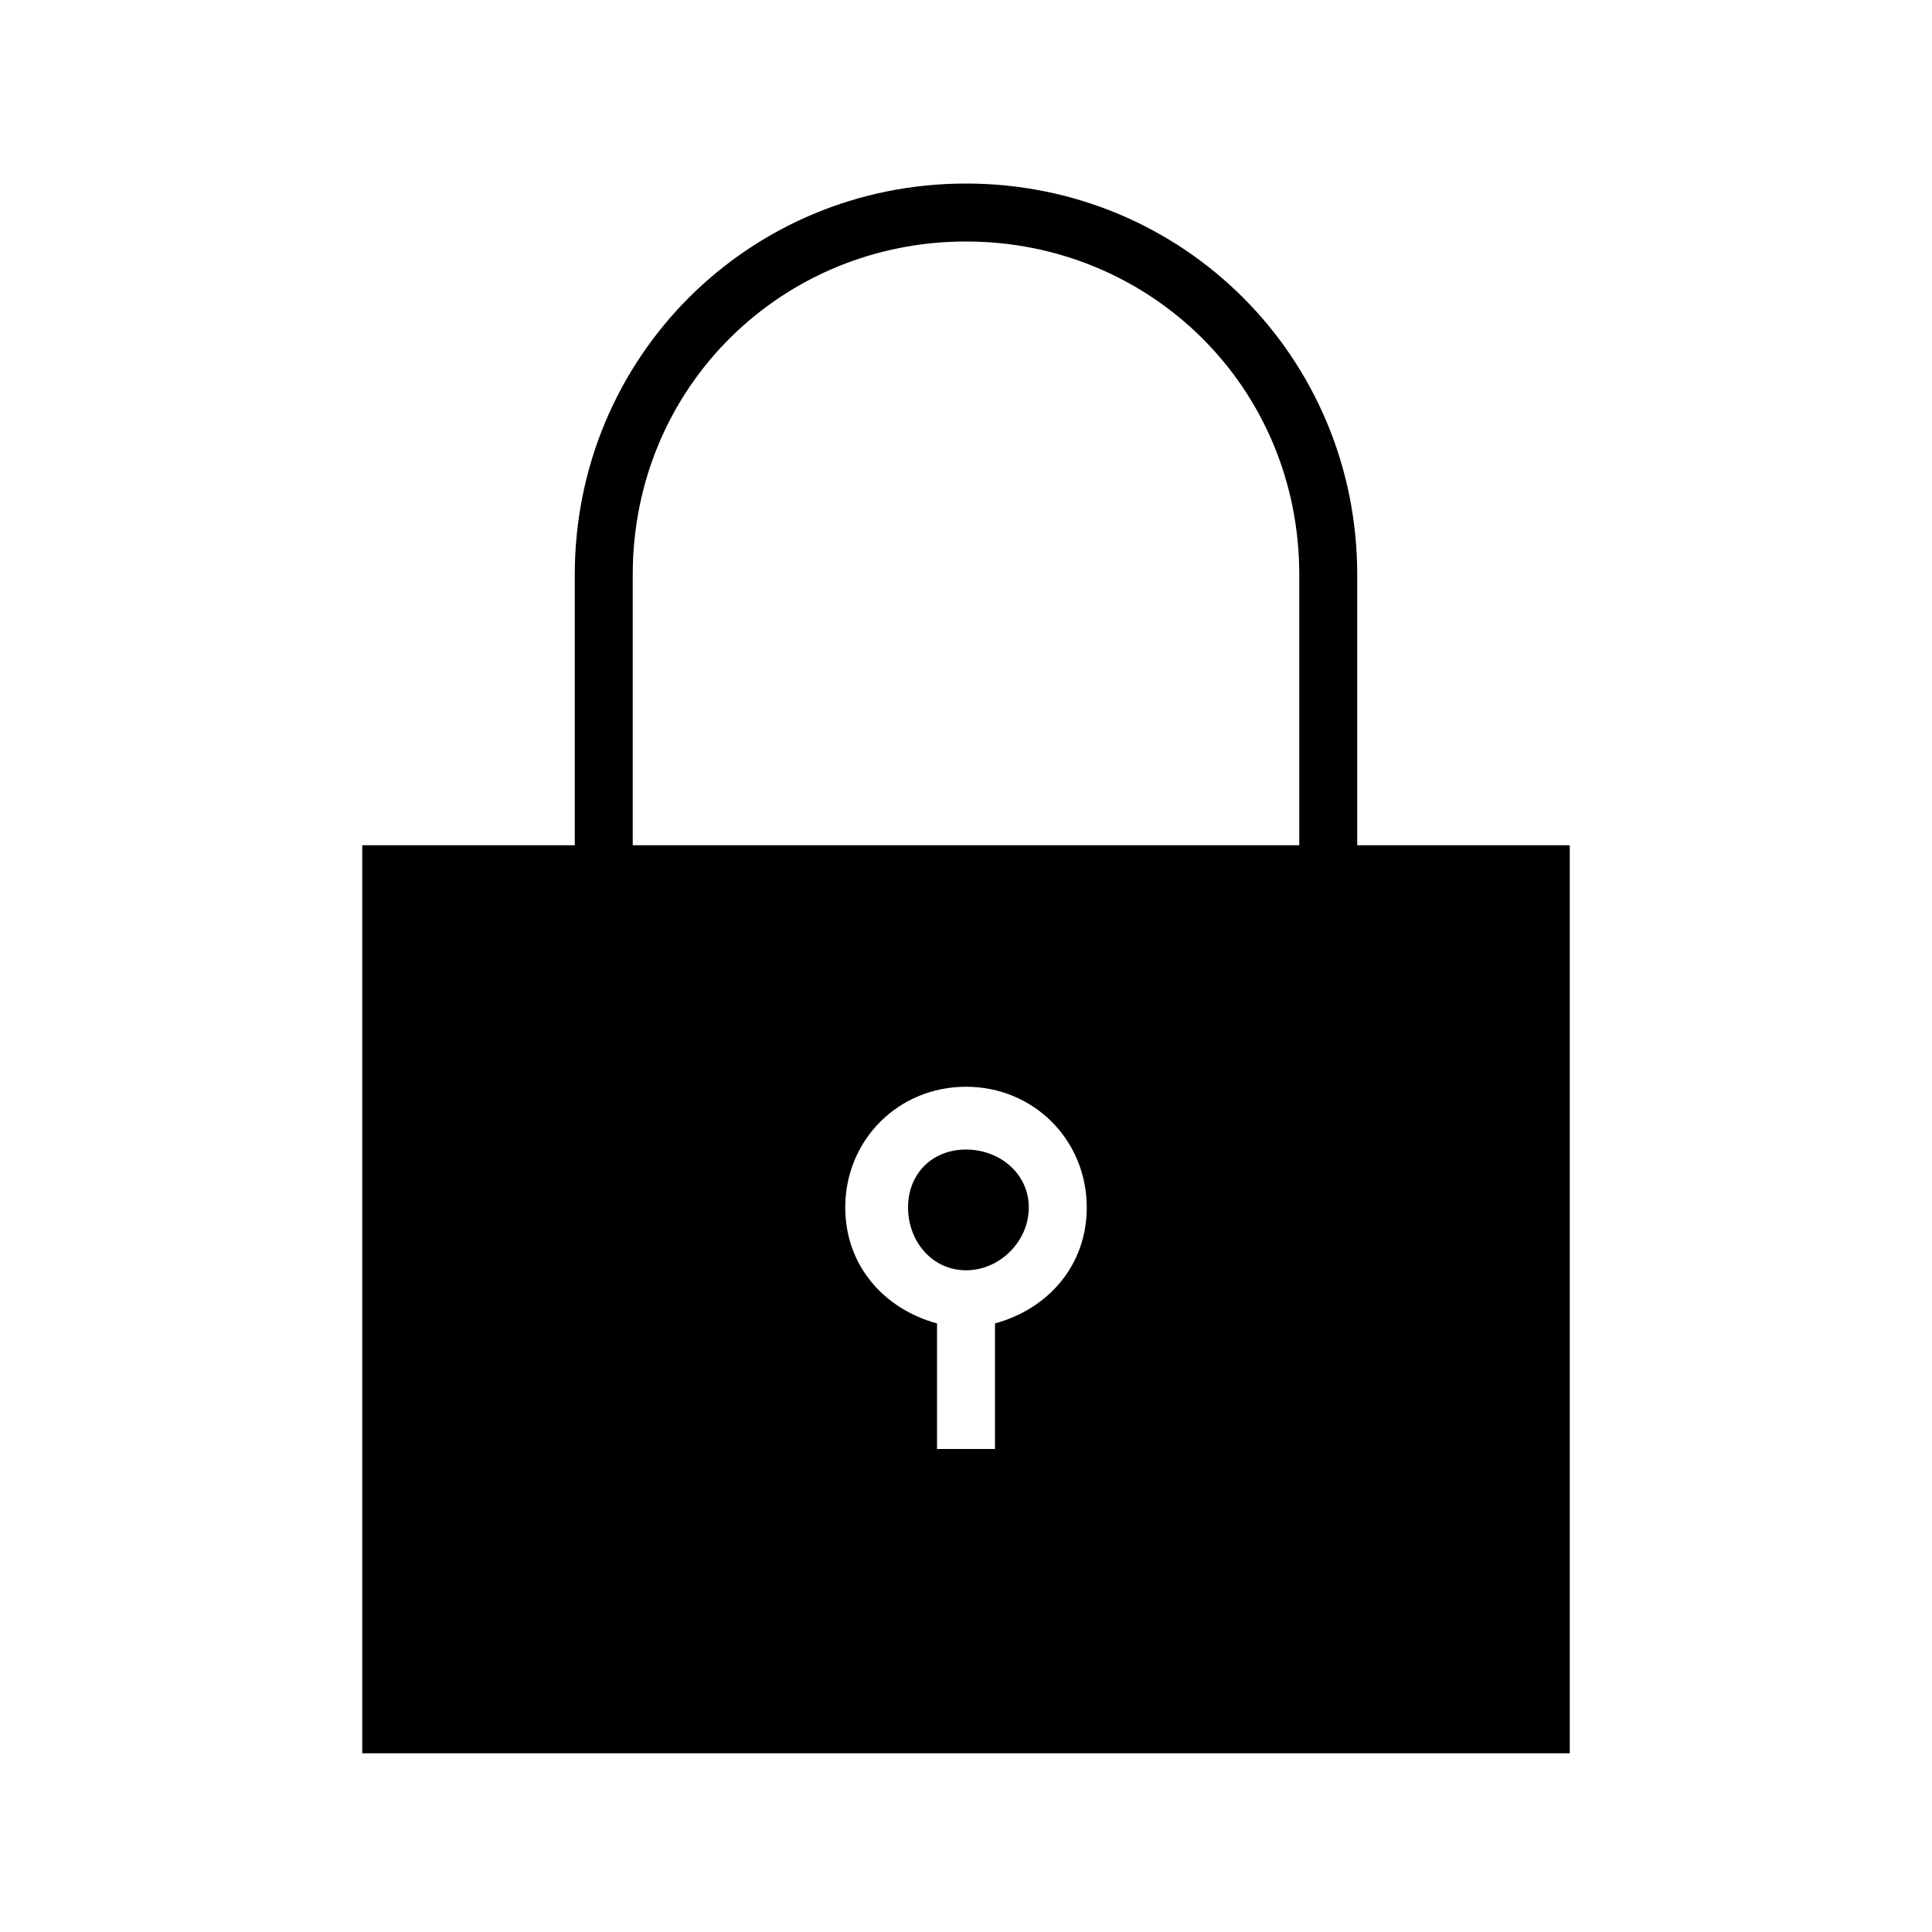 <?xml version="1.0"?><svg xmlns="http://www.w3.org/2000/svg" width="40" height="40" viewBox="0 0 40 40"><path  d="m28.1 17.5h4.4v18.8h-25v-18.8h4.4v-5.6c0-4.5 3.6-8.1 8.1-8.1s8.1 3.6 8.1 8.1v5.6z m-7.5 9.9c1.1-0.3 1.9-1.2 1.9-2.4 0-1.4-1.1-2.5-2.5-2.5s-2.5 1.1-2.5 2.5c0 1.2 0.8 2.1 1.9 2.4v2.6h1.2v-2.6z m6.3-9.9v-5.6c0-3.9-3.1-6.9-6.9-6.9s-6.9 3-6.9 6.9v5.6h13.8z m-6.9 6.3c0.7 0 1.3 0.5 1.3 1.2s-0.6 1.3-1.3 1.3-1.2-0.6-1.2-1.3 0.5-1.2 1.2-1.2z"></path></svg>